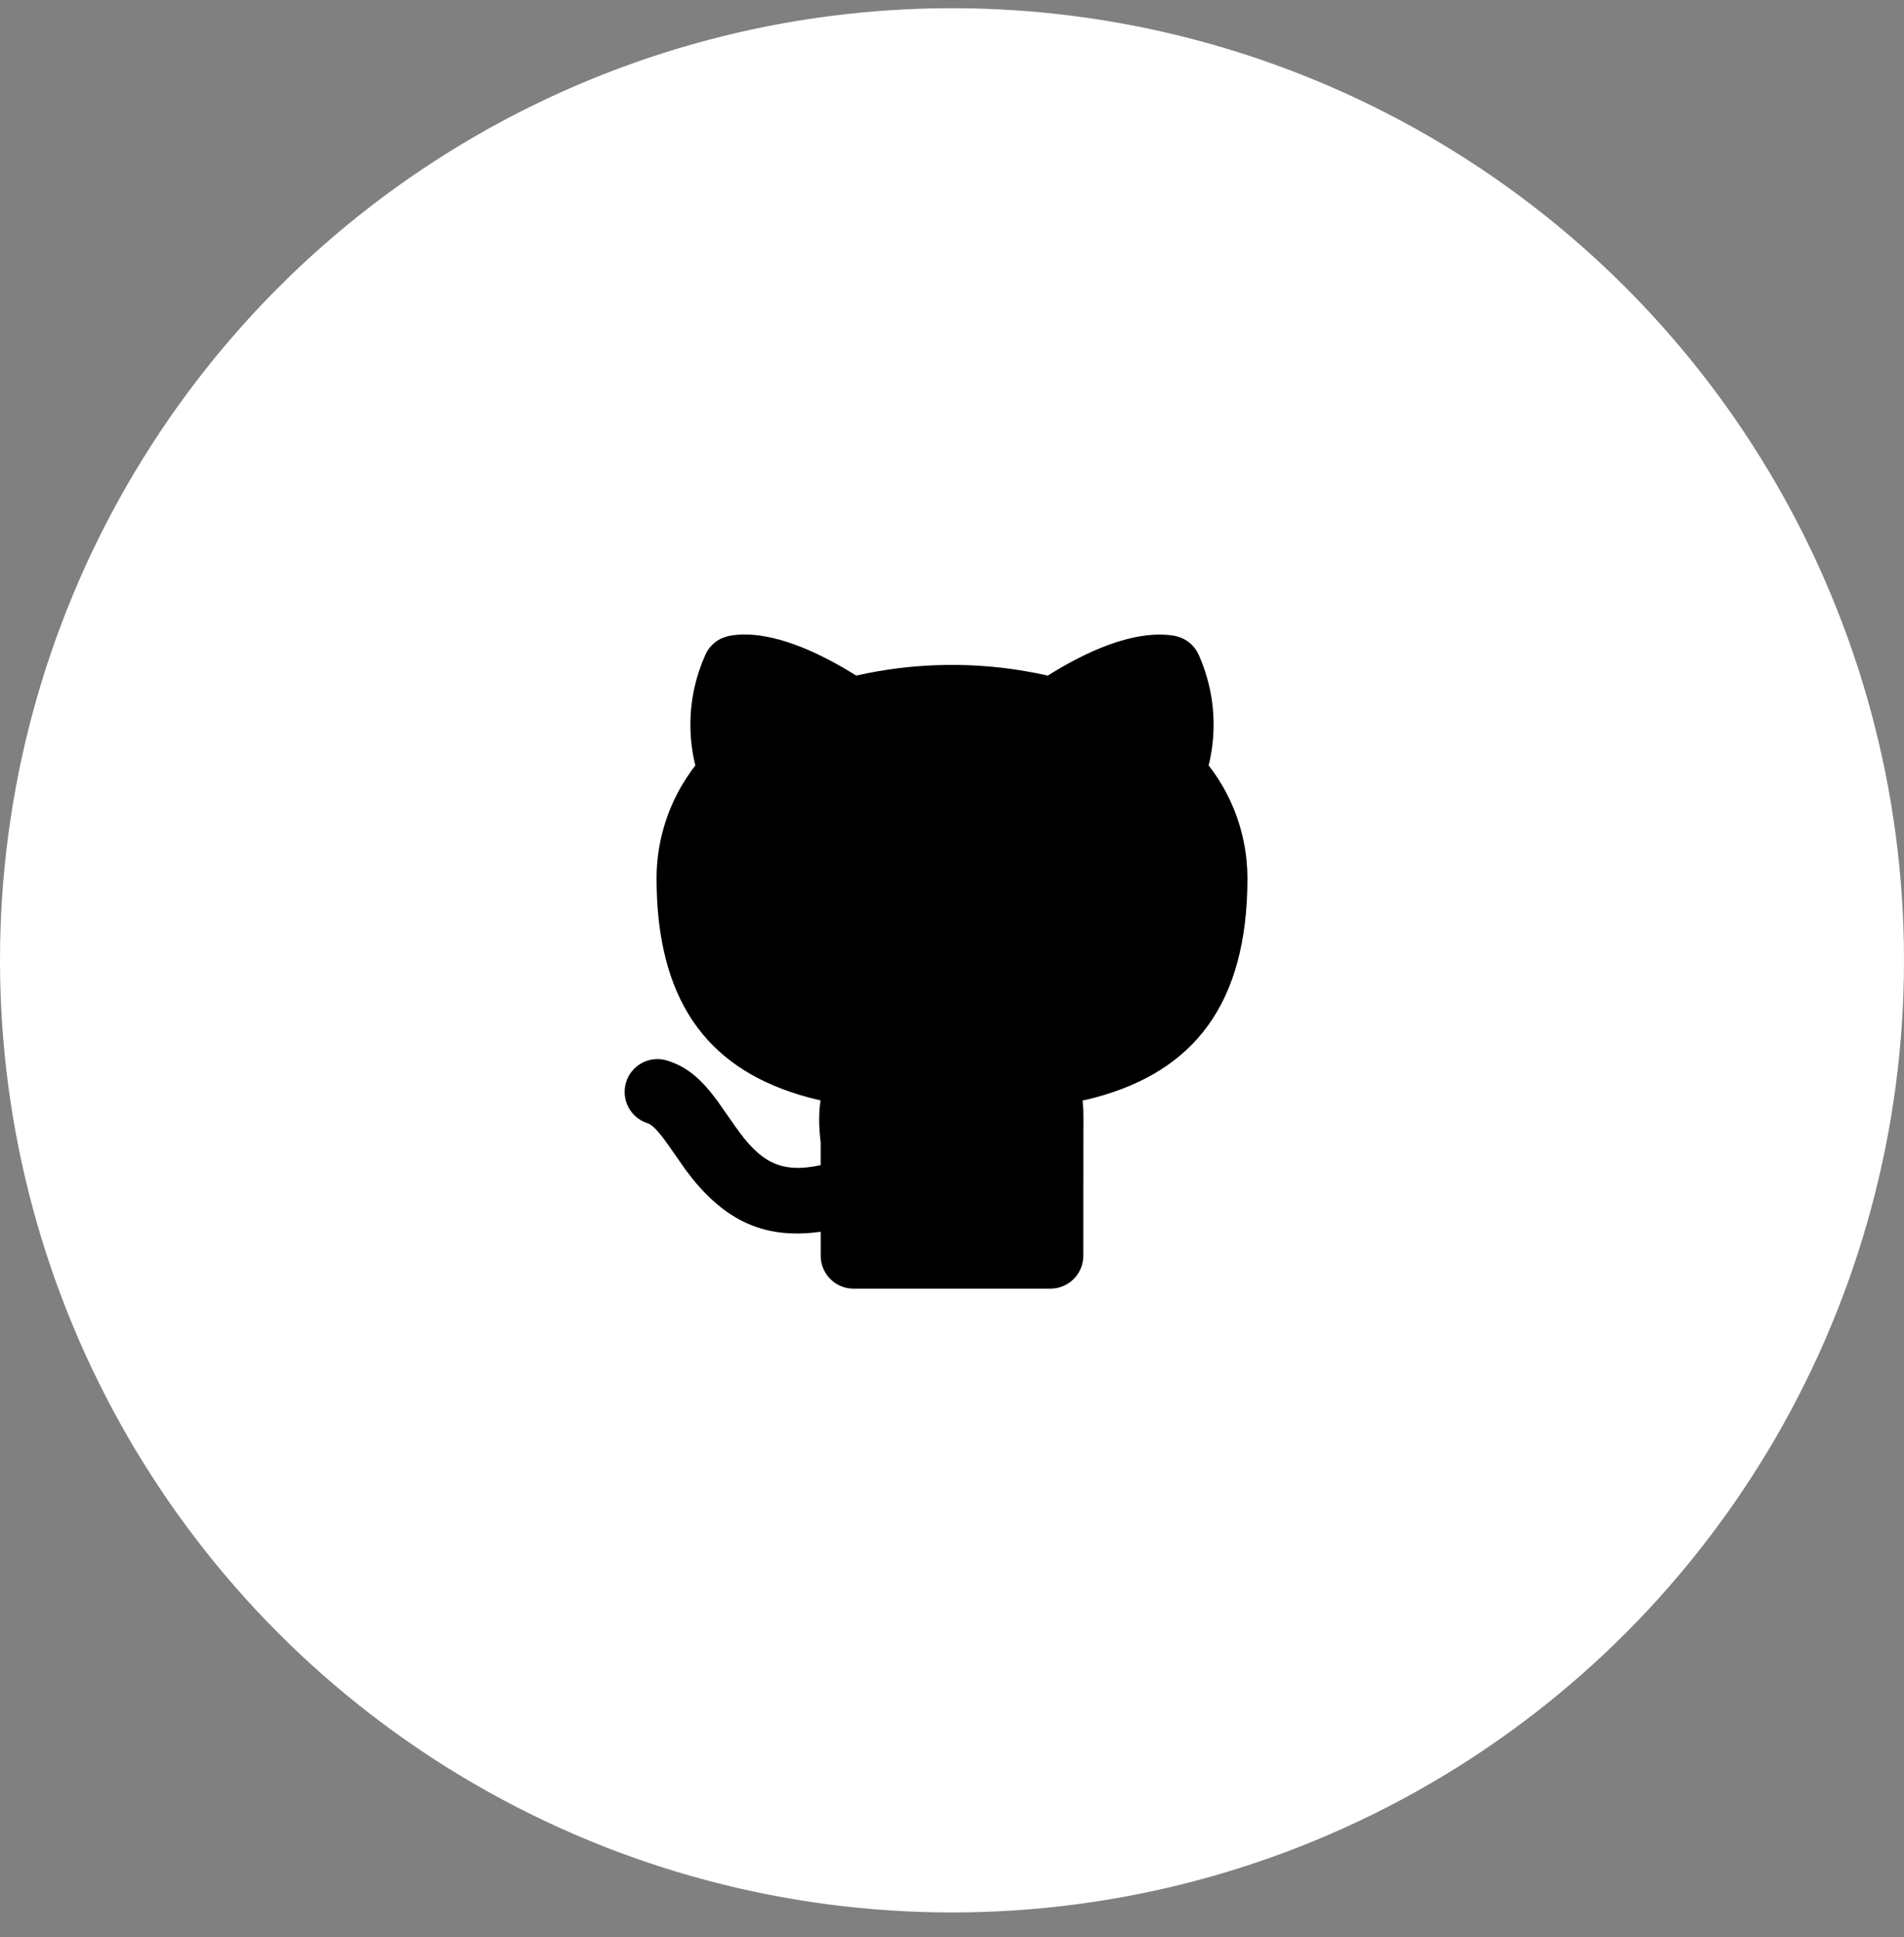<svg width="58" height="59" viewBox="0 0 58 59" fill="none" xmlns="http://www.w3.org/2000/svg">
<rect x="0" y="0" width="58" height="59" fill="#808080" stroke="none"/>
<circle cx="29" cy="29.25" r="29" fill="white"/>
<g clipPath="url(#clip0_57_97)">
<path d="M22.315 19.35C23.106 19.237 24.215 19.495 25.648 20.316L25.92 20.477L26.08 20.577L26.477 20.494C27.991 20.201 29.544 20.174 31.067 20.414L31.523 20.494L31.919 20.577L32.08 20.477C33.465 19.637 34.567 19.307 35.402 19.329L35.566 19.337L35.713 19.354L35.789 19.368L35.839 19.379L35.983 19.426C36.219 19.523 36.408 19.707 36.513 19.94C36.922 20.852 37.06 21.862 36.91 22.85L36.863 23.117L36.817 23.313L36.94 23.476C37.514 24.271 37.87 25.204 37.97 26.183L37.993 26.478L38 26.75C38 30.605 36.341 32.633 33.356 33.43L33.111 33.491L32.979 33.52L32.993 33.681L33.001 33.838L33.005 34.203L33.003 34.416L33 38.25C33 38.495 32.91 38.731 32.747 38.914C32.584 39.097 32.36 39.214 32.117 39.243L32 39.25H26C25.755 39.25 25.519 39.16 25.336 38.997C25.153 38.834 25.036 38.61 25.007 38.367L25 38.25V37.516C23.182 37.776 21.97 37.092 20.89 35.638L20.355 34.872C20.075 34.476 19.9 34.293 19.766 34.228L19.718 34.209C19.47 34.128 19.264 33.955 19.142 33.724C19.021 33.494 18.994 33.225 19.068 32.976C19.141 32.726 19.309 32.515 19.536 32.387C19.763 32.259 20.03 32.224 20.282 32.291C20.924 32.479 21.356 32.859 21.852 33.53L22.39 34.299C23.15 35.378 23.75 35.758 24.999 35.49L25 34.812L24.982 34.644C24.953 34.37 24.945 34.095 24.961 33.82L24.978 33.635L24.997 33.515L24.889 33.491C21.913 32.781 20.186 30.918 20.014 27.352L20.004 27.042L20 26.75C20.001 25.666 20.317 24.607 20.908 23.699L21.06 23.477L21.182 23.314L21.137 23.118C20.957 22.239 21.007 21.329 21.282 20.476L21.382 20.194L21.488 19.941C21.592 19.708 21.782 19.524 22.017 19.427L22.161 19.38L22.315 19.35Z" fill="url(#paint0_linear_57_97)"/>
</g>
<defs>
<linearGradient id="paint0_linear_57_97" x1="19.027" y1="19.325" x2="41.731" y2="25.474" gradientUnits="userSpaceOnUse">
<stop stopColor="#131C33"/>
<stop offset="1" stopOpacity="0.96"/>
</linearGradient>
<clipPath id="clip0_57_97">
<rect width="24" height="24" fill="white" transform="translate(17 17.25)"/>
</clipPath>
</defs>
</svg>
